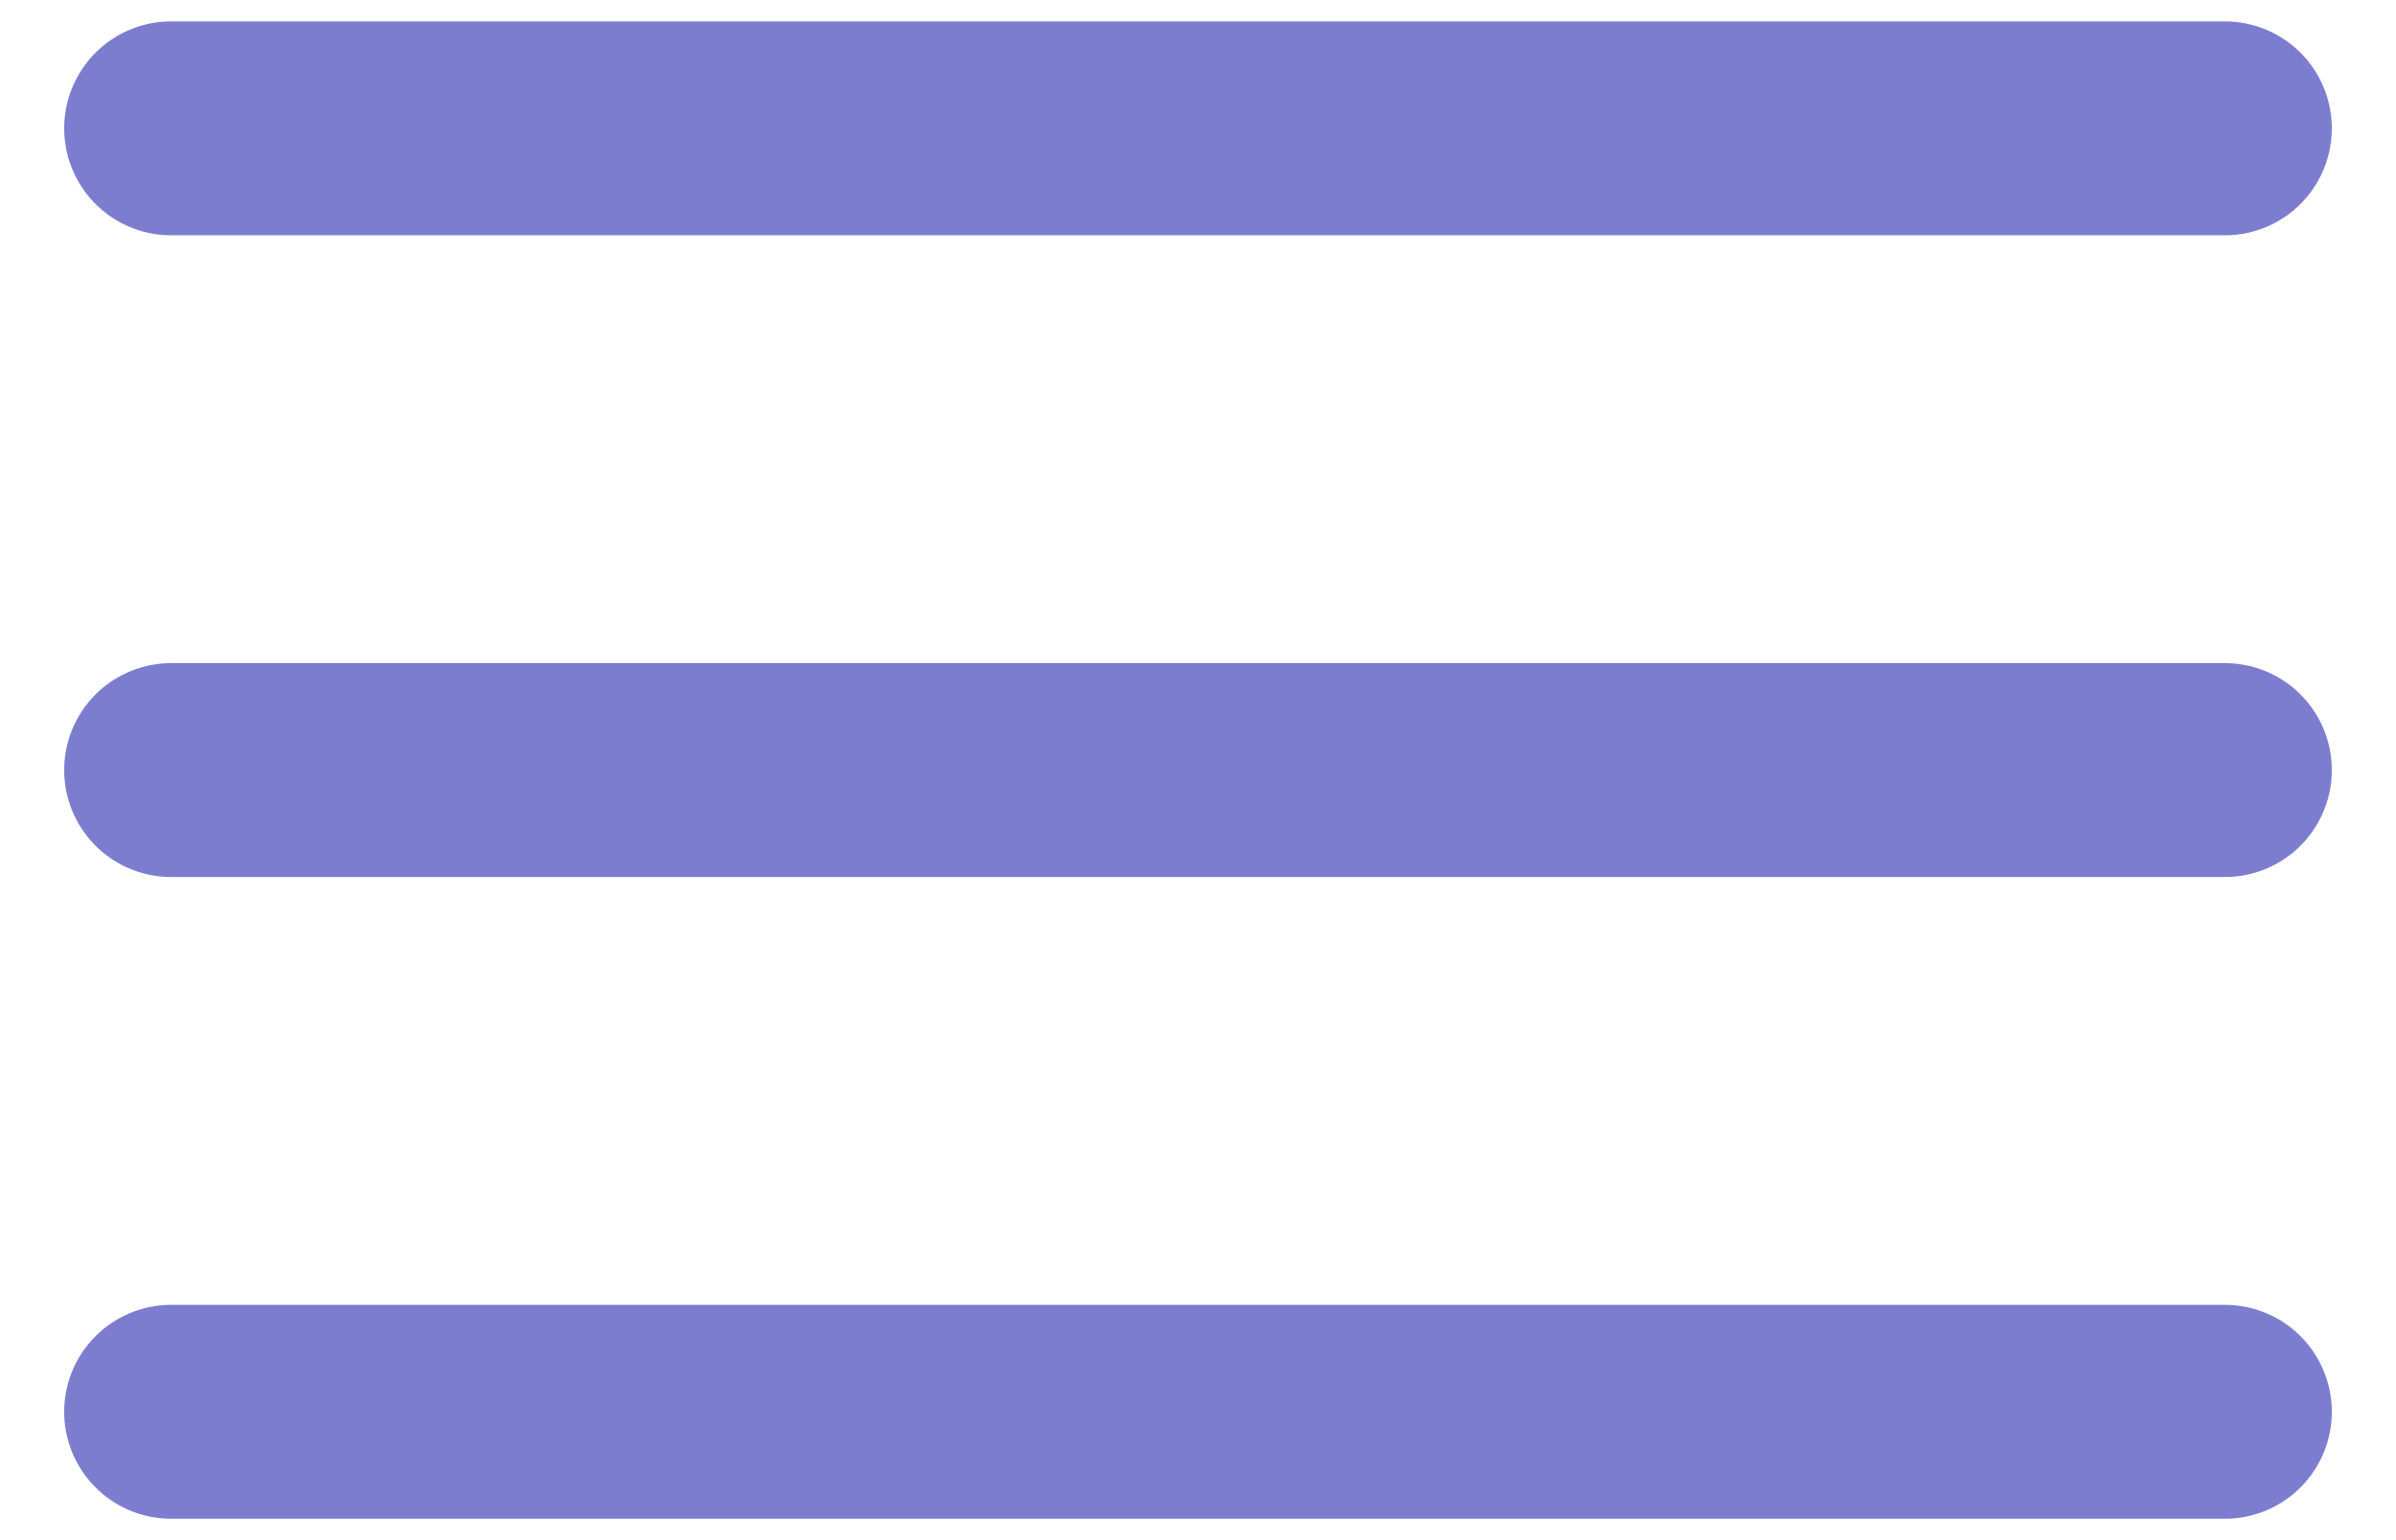 <svg width="28" height="18" viewBox="0 0 28 18" fill="none" xmlns="http://www.w3.org/2000/svg">
<path d="M2 1.5H26M2 9H26M2 16.5H26" stroke="#7D7DCF" stroke-width="2.5" stroke-linecap="round" stroke-linejoin="round"/>
</svg>
